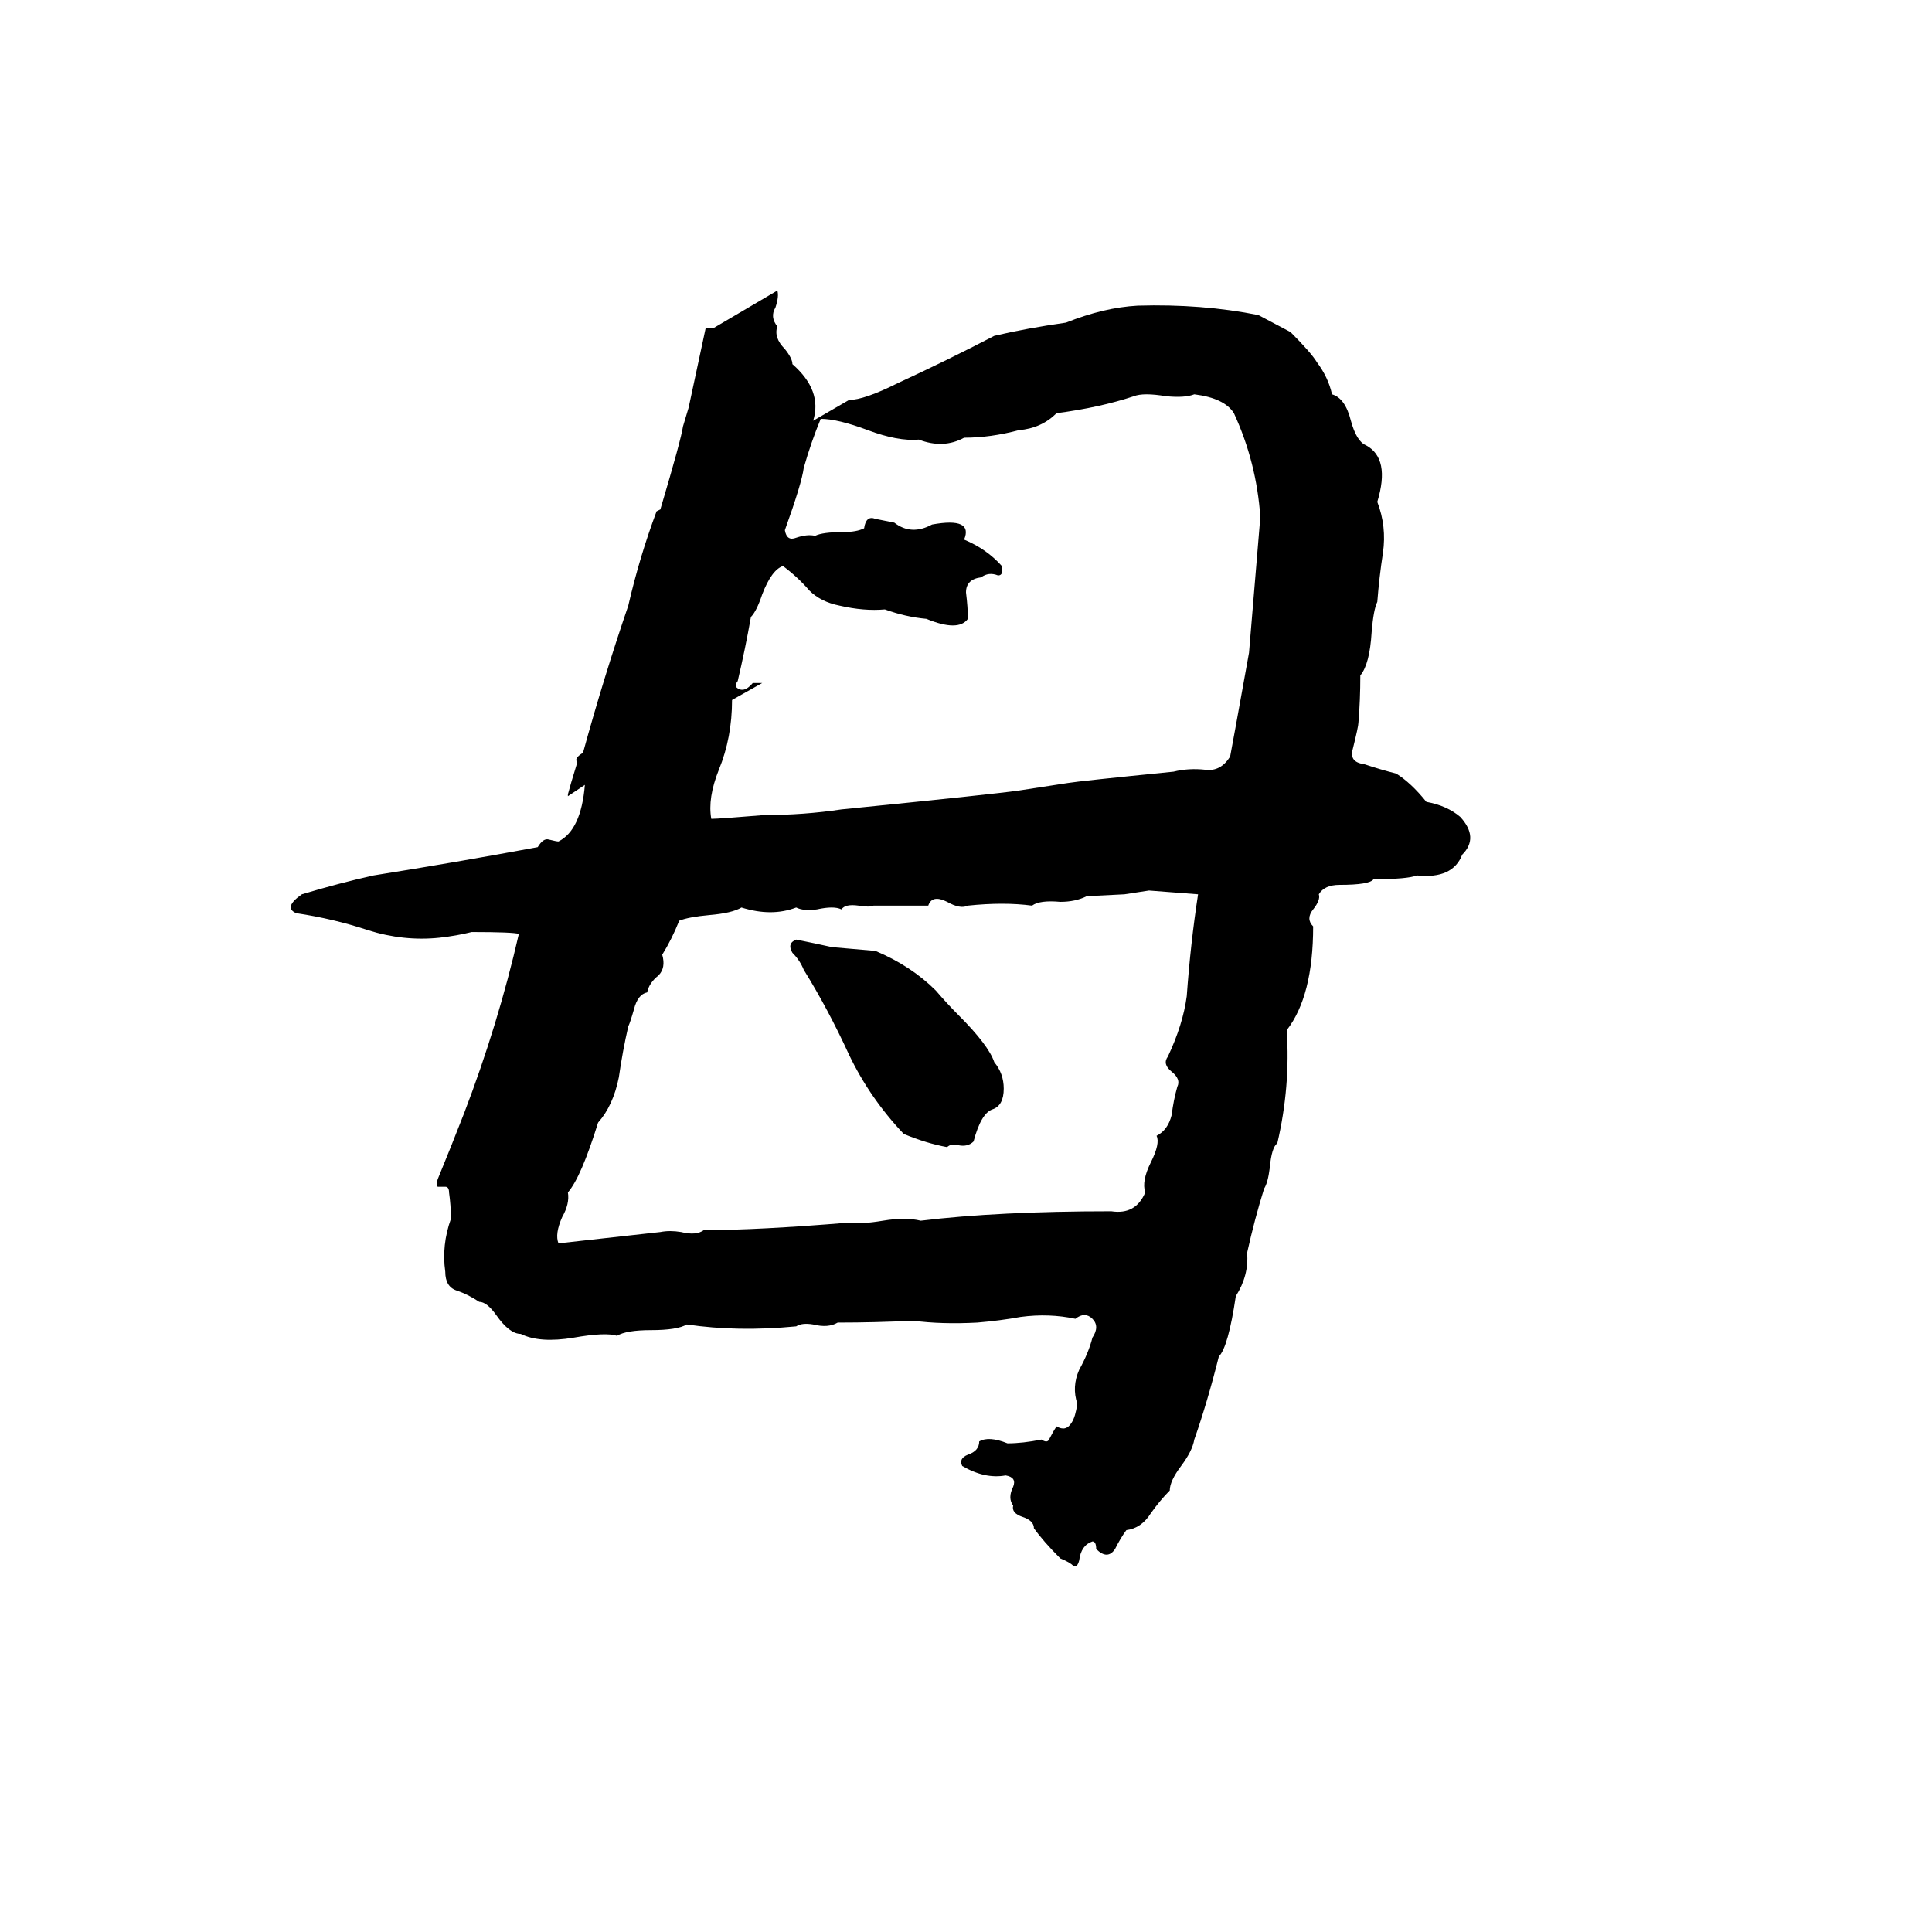 <svg xmlns="http://www.w3.org/2000/svg" viewBox="0 -800 1024 1024">
	<path fill="#000000" d="M301 -379Q302 -383 306 -396Q304 -398 309 -401Q320 -441 333 -479Q339 -505 348 -529L350 -530Q361 -567 362 -574L365 -584L374 -626H378L412 -646Q413 -643 411 -637Q408 -632 412 -627Q410 -621 416 -615Q420 -610 420 -607Q436 -593 431 -577L450 -588Q458 -588 476 -597Q502 -609 527 -622Q544 -626 565 -629Q585 -637 603 -638Q637 -639 667 -633L684 -624Q695 -613 698 -608Q704 -600 706 -591Q713 -589 716 -577Q719 -566 724 -564Q737 -557 730 -534Q735 -521 733 -507Q731 -494 730 -481Q728 -477 727 -465Q726 -448 721 -442Q721 -429 720 -417Q720 -415 717 -403Q715 -396 723 -395Q732 -392 740 -390Q748 -385 756 -375Q767 -373 774 -367Q784 -356 775 -347Q770 -334 751 -336Q746 -334 728 -334Q726 -331 710 -331Q702 -331 699 -326Q700 -323 696 -318Q692 -313 696 -309Q696 -272 682 -254Q684 -224 677 -194Q674 -192 673 -181Q672 -173 670 -170Q665 -154 661 -136Q662 -124 655 -113Q651 -86 646 -81Q640 -57 633 -37Q632 -31 626 -23Q620 -15 620 -10Q615 -5 610 2Q605 10 597 11Q594 15 591 21Q587 27 581 21Q581 17 579 17Q573 19 572 27Q571 31 569 30Q567 28 562 26Q553 17 548 10Q548 6 542 4Q536 2 537 -2Q534 -6 537 -12Q539 -17 533 -18Q522 -16 510 -23Q508 -27 513 -29Q519 -31 519 -36Q524 -39 534 -35Q542 -35 552 -37Q555 -35 556 -37Q558 -41 560 -44Q565 -41 568 -46Q570 -49 571 -56Q568 -65 572 -74Q577 -83 579 -91Q583 -97 579 -101Q575 -105 570 -101Q556 -104 541 -102Q530 -100 518 -99Q499 -98 484 -100Q464 -99 444 -99Q439 -96 431 -98Q425 -99 422 -97Q391 -94 364 -98Q359 -95 345 -95Q332 -95 327 -92Q321 -94 304 -91Q286 -88 276 -93Q270 -93 263 -103Q258 -110 254 -110Q248 -114 242 -116Q236 -118 236 -126Q234 -140 239 -154Q239 -161 238 -168Q238 -171 236 -171Q234 -171 232 -171Q231 -172 232 -175Q239 -192 246 -210Q264 -257 275 -305Q272 -306 250 -306Q242 -304 233 -303Q214 -301 195 -307Q177 -313 157 -316Q150 -319 160 -326Q180 -332 198 -336Q242 -343 285 -351Q288 -356 291 -355Q295 -354 296 -354Q308 -360 310 -384L301 -378ZM601 -590Q583 -584 560 -581Q552 -573 540 -572Q525 -568 511 -568Q500 -562 487 -567Q476 -566 460 -572Q444 -578 435 -578Q430 -566 426 -552Q425 -544 416 -519Q417 -513 422 -515Q428 -517 432 -516Q436 -518 447 -518Q454 -518 458 -520Q459 -527 464 -525Q469 -524 474 -523Q483 -516 494 -522Q516 -526 511 -514Q523 -509 531 -500Q532 -495 529 -495Q524 -497 520 -494Q512 -493 512 -486Q513 -478 513 -472Q508 -465 491 -472Q480 -473 469 -477Q458 -476 445 -479Q435 -481 429 -487Q423 -494 415 -500Q409 -498 404 -485Q401 -476 398 -473Q395 -456 391 -439Q390 -438 390 -436Q394 -432 399 -438H404L388 -429Q388 -409 381 -392Q375 -377 377 -366Q381 -366 405 -368Q426 -368 446 -371Q526 -379 540 -381Q553 -383 566 -385Q572 -386 622 -391Q630 -393 639 -392Q647 -391 652 -399Q653 -404 662 -454Q665 -490 668 -526Q666 -555 654 -581Q649 -589 633 -591Q628 -589 618 -590Q606 -592 601 -590ZM596 -326L576 -325Q570 -322 562 -322Q551 -323 547 -320Q532 -322 513 -320Q509 -318 502 -322Q494 -326 492 -320Q478 -320 463 -320Q461 -319 455 -320Q448 -321 446 -318Q442 -320 433 -318Q426 -317 422 -319Q409 -314 393 -319Q388 -316 376 -315Q365 -314 360 -312Q356 -302 351 -294Q353 -287 349 -283Q344 -279 343 -274Q338 -273 336 -265Q334 -258 333 -256Q330 -243 328 -229Q325 -214 317 -205Q308 -176 301 -168Q302 -162 298 -155Q294 -146 296 -141L350 -147Q355 -148 361 -147Q369 -145 373 -148Q402 -148 450 -152Q456 -151 468 -153Q480 -155 488 -153Q529 -158 589 -158Q602 -156 607 -168Q605 -174 610 -184Q615 -194 613 -198Q619 -201 621 -209Q622 -217 624 -224Q626 -228 621 -232Q616 -236 619 -240Q627 -257 629 -272Q631 -300 635 -326Q622 -327 609 -328ZM422 -302Q432 -300 441 -298Q453 -297 464 -296Q483 -288 496 -275Q502 -268 508 -262Q524 -246 527 -237Q532 -231 532 -223Q532 -214 526 -212Q520 -210 516 -195Q513 -192 508 -193Q504 -194 502 -192Q491 -194 479 -199Q461 -218 450 -241Q439 -265 426 -286Q424 -291 420 -295Q417 -300 422 -302Z"/>
</svg>